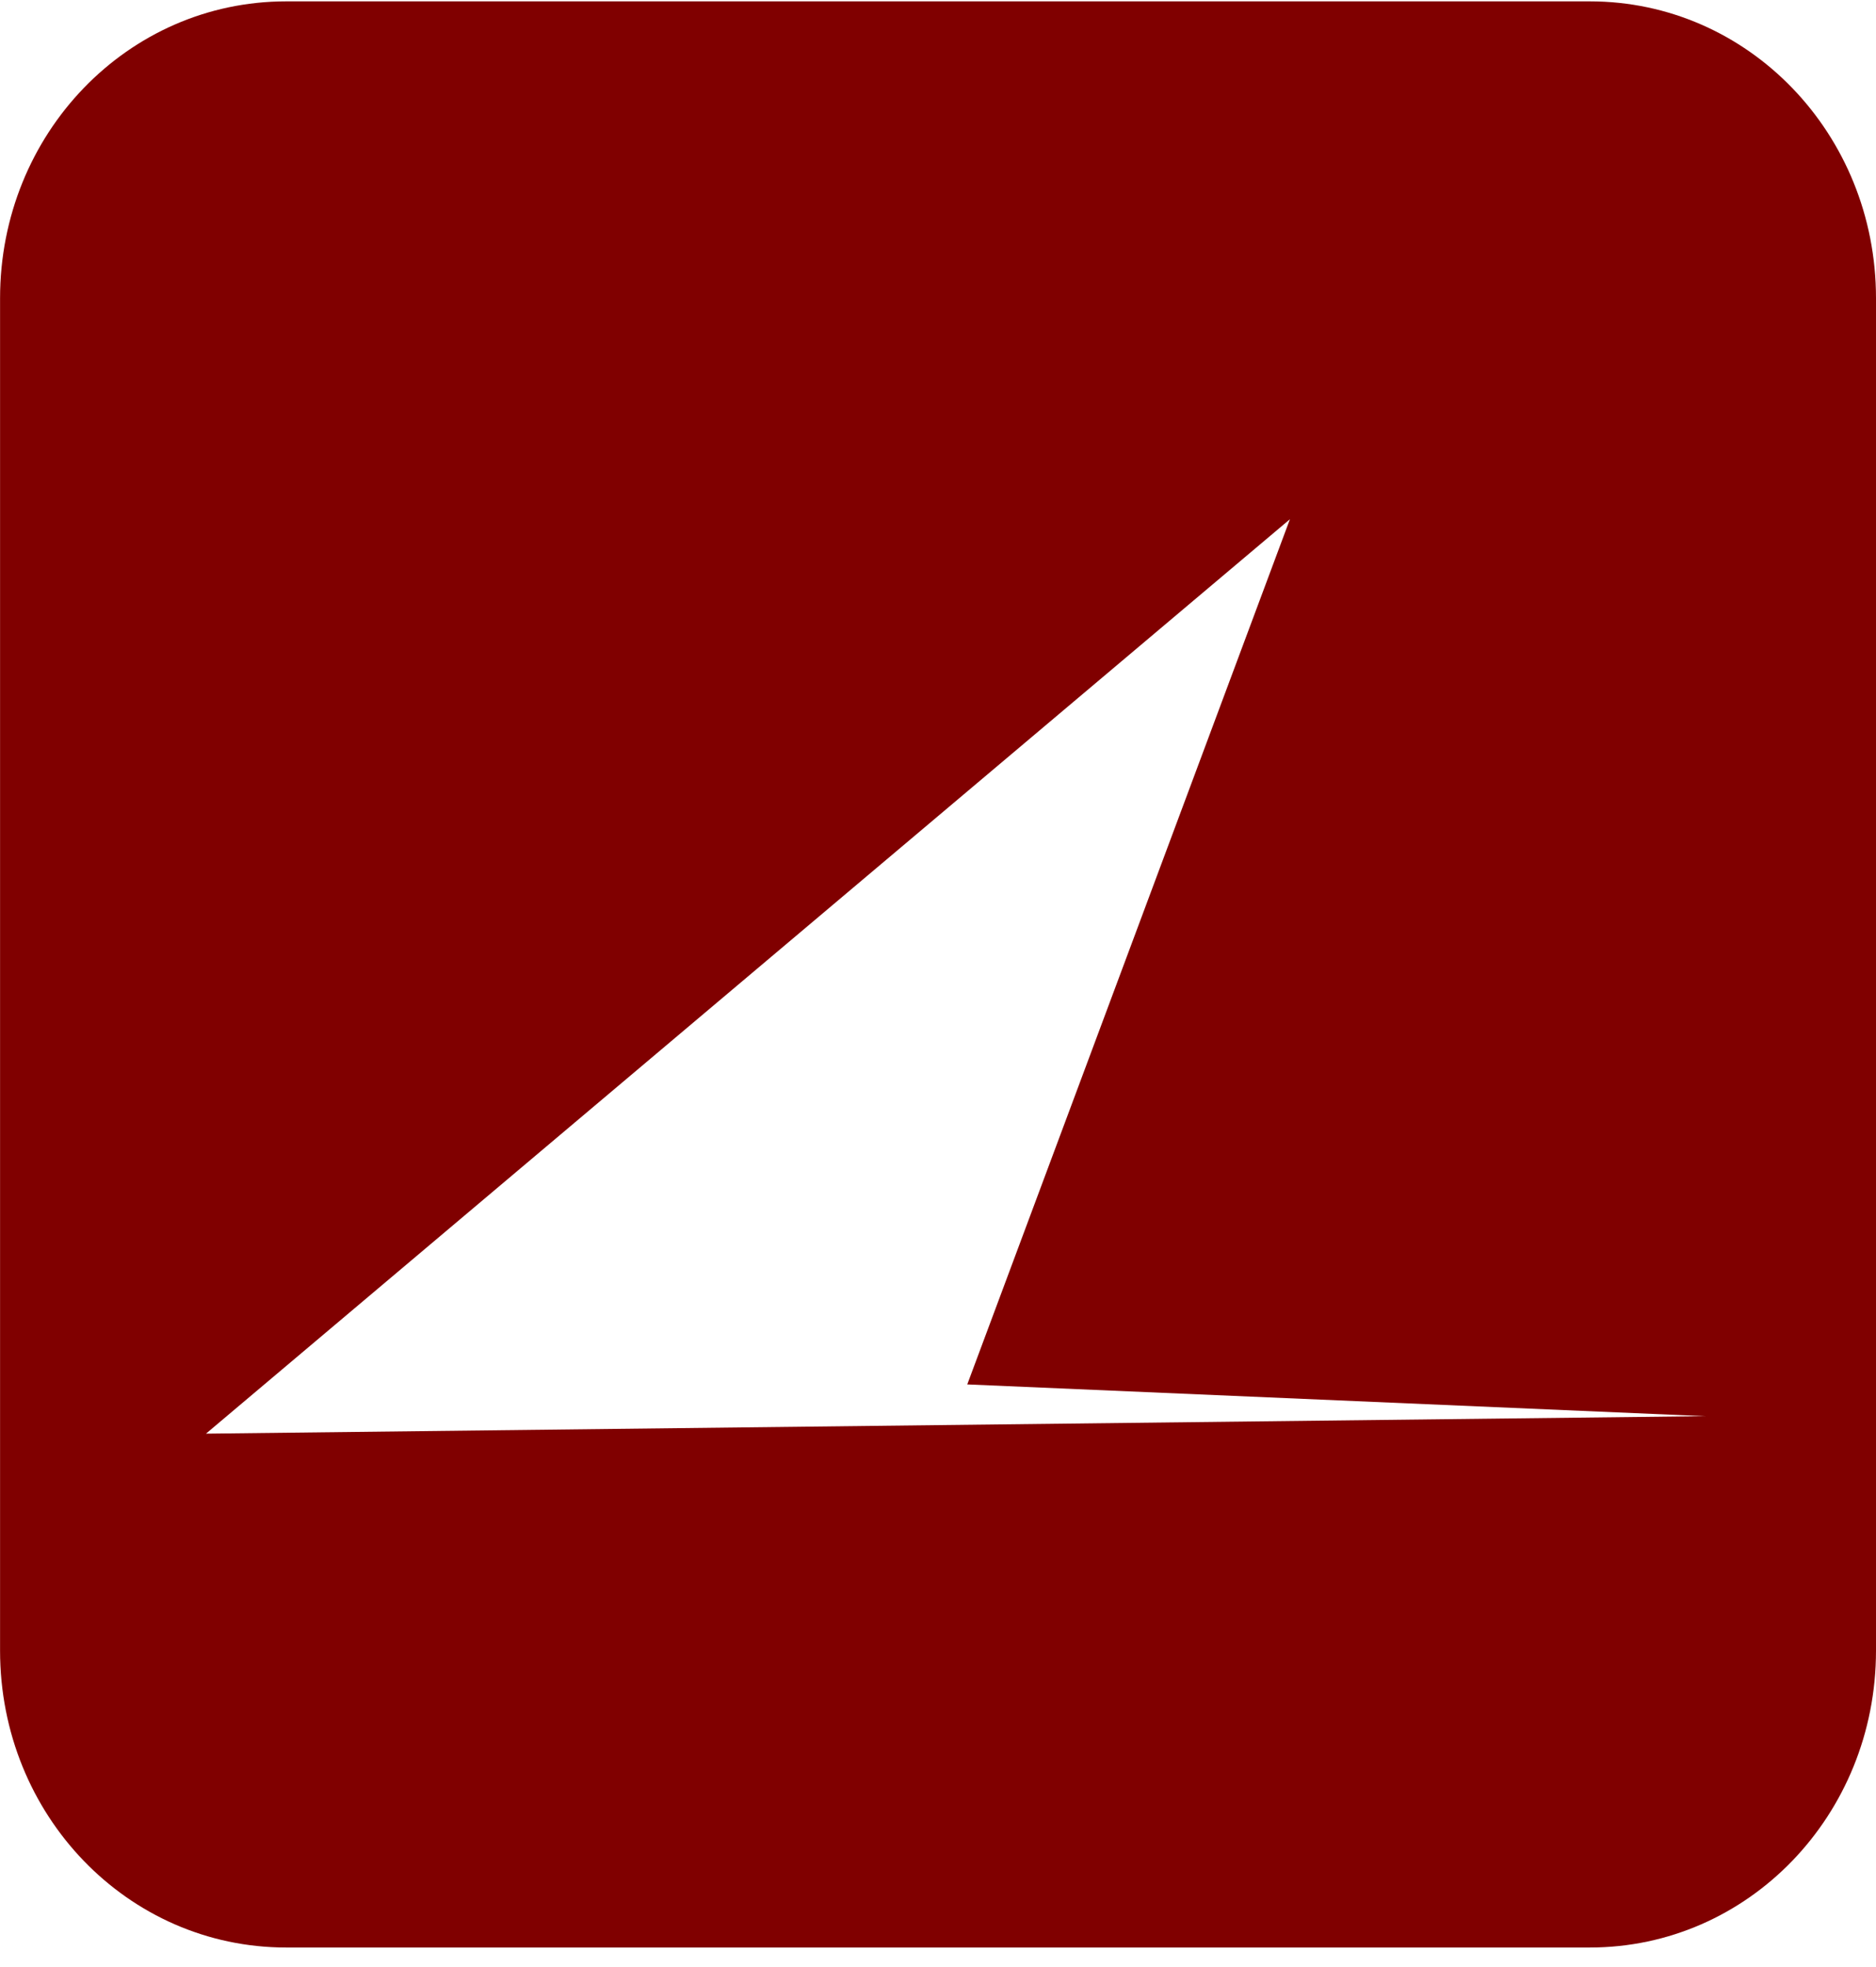<svg width="62" height="65" viewBox="0 0 62 65" fill="none" xmlns="http://www.w3.org/2000/svg">
<path d="M9.459 0.045C4.219 0.045 0.002 4.42 0.002 9.855V54.547C0.002 59.982 4.219 64.357 9.459 64.357L52.542 64.357C57.781 64.357 62 59.982 62 54.547V9.855C62 4.42 57.781 0.045 52.542 0.045H9.459ZM42.631 17.158L31.967 45.749L56.338 46.798L6.808 47.376L17.125 38.673L42.631 17.158Z" fill="#800000"/>
</svg>
